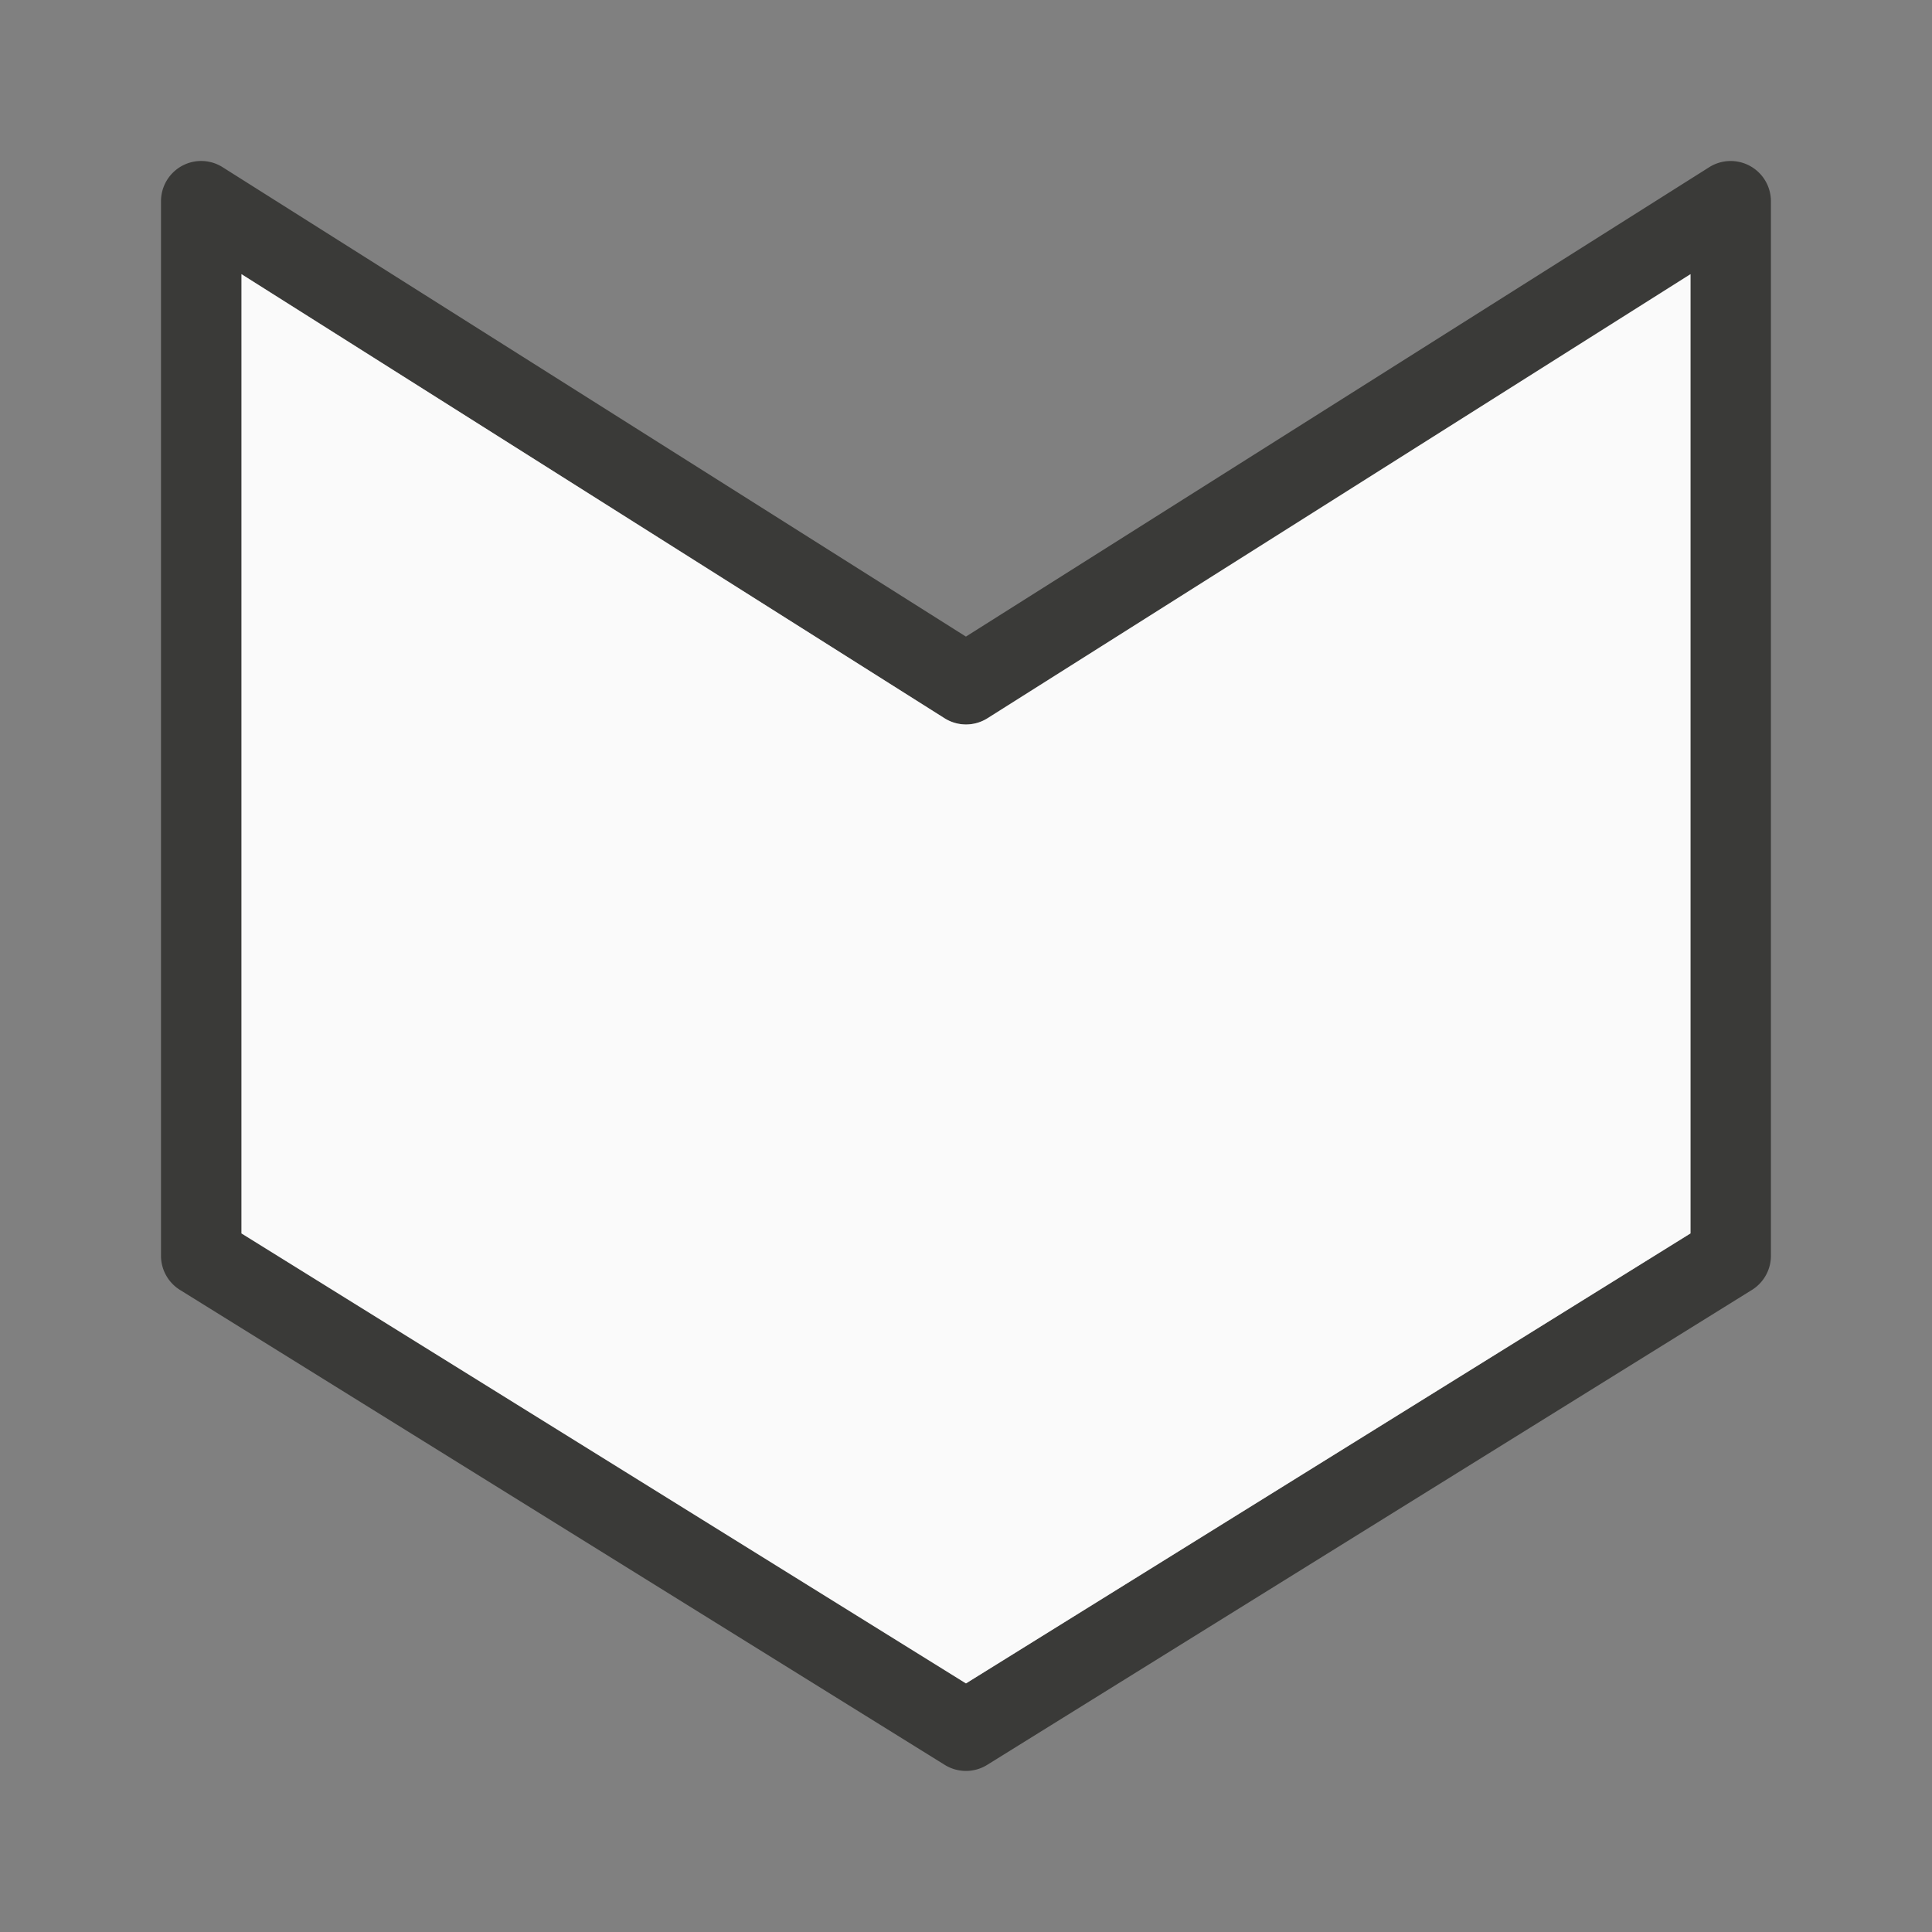 <svg viewBox="0 0 24 24" xmlns="http://www.w3.org/2000/svg"><rect x="0" y="0" width="24" height="24" fill="#808080" stroke="none"/><path d="m2.482 2a.5.5 0 0 0 -.482.5v13.1a.5.5 0 0 0 .236.424l9.5 5.9a.5.5 0 0 0 .527 0l9.5-5.9a.5.5 0 0 0 .236-.424v-13.1a.5.5 0 0 0 -.768-.422l-9.232 5.83-9.232-5.83a.5.5 0 0 0 -.285-.078zm.518 1.406 8.732 5.516a.5.5 0 0 0 .535 0l8.732-5.516v11.916l-9 5.59-9-5.59z" fill="#3a3a38"/><path d="m3 3.406v11.916l9 5.59 9-5.59v-11.916l-8.732 5.516a.5.5 0 0 1 -.535 0z" fill="#fafafa"/></svg>